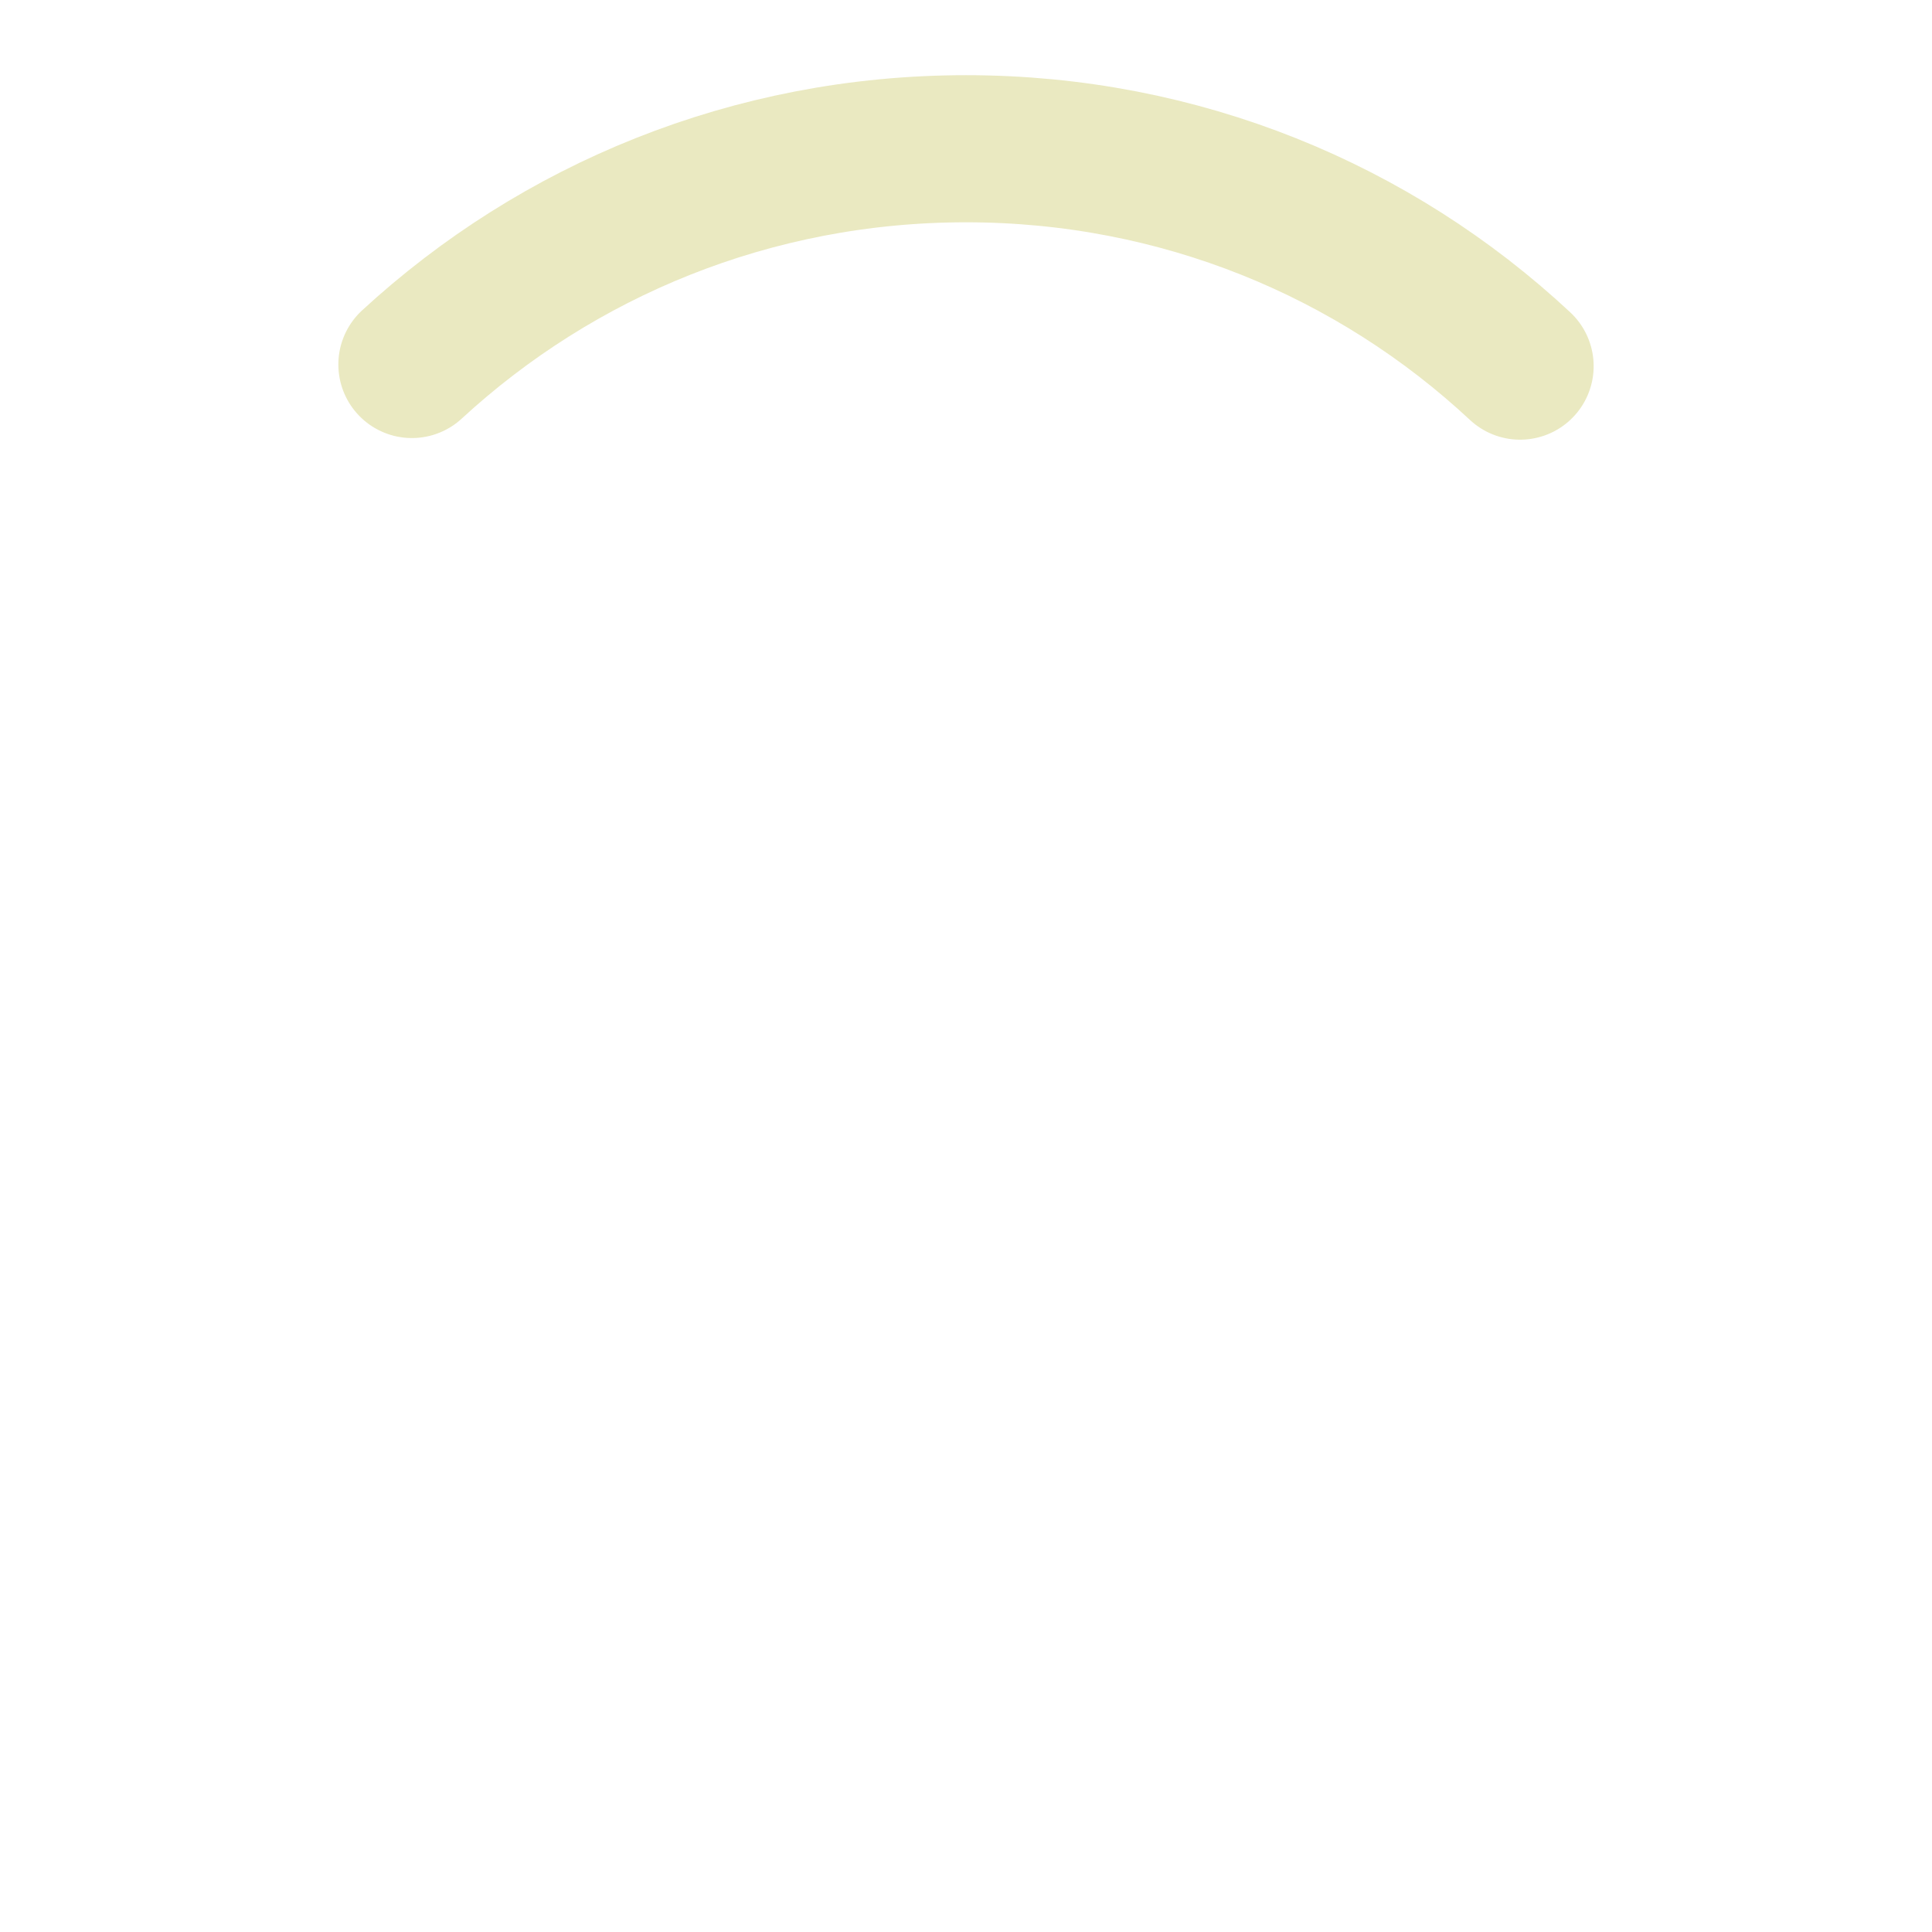 <?xml version="1.0" encoding="utf-8"?>
<!-- Generator: Adobe Illustrator 26.0.1, SVG Export Plug-In . SVG Version: 6.00 Build 0)  -->
<svg version="1.1" id="Слой_1" xmlns="http://www.w3.org/2000/svg" xmlns:xlink="http://www.w3.org/1999/xlink" x="0px" y="0px"
	 viewBox="0 0 118.2 118.2" style="enable-background:new 0 0 118.2 118.2;" xml:space="preserve">
<style type="text/css">
	.st0{fill:none;stroke:#EAE9C1;stroke-width:9;stroke-linecap:round;stroke-miterlimit:10;}
</style>
<g id="Слой_2_00000082359007814053047150000001018177469840946330_">
	<g id="Слой_1-2">
		<path class="st0" d="M25.2,22.3C34.1,14.1,46,9.1,59.1,9.1c13.1,0,25,5,33.9,13.3"/>
	</g>
</g>
</svg>
